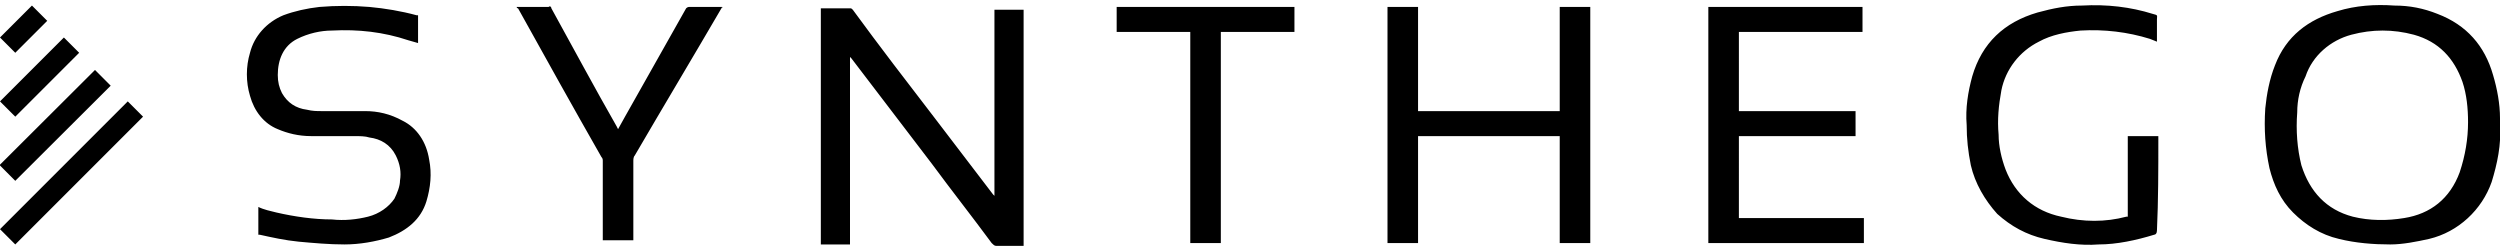 <svg xmlns="http://www.w3.org/2000/svg" viewBox="0 0 180 18">
    <path d="M71.6 14.1l-.1-.1-4.2-5.5c-2-2.6-4-5.2-5.9-7.8-.1-.1-.1-.1-.2-.1h-2.1v17h2.1V4.1l.1.1 5.8 7.6c1.4 1.9 2.9 3.8 4.3 5.7.1.1.2.2.3.2h2V.7h-2.1v13.4zM180 8.5c0-1-.2-2.1-.5-3.1-.6-2.1-1.9-3.6-4-4.4-1-.4-2-.6-3.1-.6-1.4-.1-2.8 0-4.1.4-2.1.6-3.7 1.8-4.5 3.9-.4 1-.6 2.1-.7 3.1-.1 1.5 0 2.9.3 4.3.3 1.2.8 2.3 1.7 3.2.9.9 2 1.6 3.3 1.9 1.2.3 2.5.4 3.7.4.9 0 1.9-.2 2.8-.4 2.1-.5 3.8-2.1 4.5-4.1.4-1.3.7-2.7.6-4.1v-.5zm-2.9 3.9c-.7 1.9-2.1 3-4 3.3-1.2.2-2.5.2-3.7-.1-1.9-.5-3.1-1.8-3.7-3.7-.3-1.2-.4-2.5-.3-3.8 0-.9.2-1.8.6-2.6.5-1.5 1.8-2.6 3.3-3 1.5-.4 3-.4 4.5 0 1.8.5 2.9 1.7 3.5 3.4.3.9.4 1.9.4 2.9 0 1.2-.2 2.4-.6 3.6zM112.3.5V8h-10.2V.5h-2.2v17h2.2V9.8h10.2v7.7h2.2V.5zM125.2 9.8h8.4V8h-8.4V2.3h8.9V.5H123v17h11.2v-1.8h-9zM29 8.7c-.9-.5-1.8-.7-2.7-.7h-3.1c-.4 0-.7 0-1.1-.1-.8-.1-1.4-.5-1.8-1.2-.2-.4-.3-.8-.3-1.3 0-1.1.4-2.1 1.4-2.6.8-.4 1.7-.6 2.5-.6 1.9-.1 3.7.1 5.5.7l.7.2v-2H30C28.9.8 27.7.6 26.6.5 25.4.4 24.2.4 23 .5c-.9.1-1.8.3-2.6.6-1.2.5-2.1 1.5-2.4 2.7-.3 1-.3 2.1 0 3.1.3 1.1 1 2 2 2.4.7.3 1.5.5 2.4.5h3.1c.4 0 .8 0 1.1.1.8.1 1.5.5 1.9 1.3.3.6.4 1.2.3 1.8 0 .4-.2.9-.4 1.3-.4.6-1.1 1.1-1.9 1.3-.8.2-1.7.3-2.6.2-1.3 0-2.7-.2-4-.5-.4-.1-.9-.2-1.3-.4v2h.1c.9.2 1.8.4 2.8.5 1.1.1 2.2.2 3.3.2 1.1 0 2.2-.2 3.2-.5 1.3-.5 2.3-1.3 2.7-2.6.3-1 .4-2 .2-3-.2-1.3-.9-2.3-1.9-2.8zM155.4 10v-.2h-2.2v5.8h-.1c-1.5.4-3.1.4-4.7 0-1.9-.4-3.3-1.6-4-3.4-.3-.8-.5-1.7-.5-2.5-.1-1.1 0-2.1.2-3.2.3-1.5 1.3-2.8 2.7-3.5.9-.5 2-.7 3-.8 1.7-.1 3.4.1 5 .6l.5.2v-.2-1.4c0-.3.1-.3-.3-.4-1.6-.5-3.3-.7-5.1-.6-1.1 0-2.1.2-3.2.5-2.4.7-4 2.2-4.7 4.6-.3 1.1-.5 2.3-.4 3.5 0 1 .1 1.9.3 2.9.3 1.3 1 2.5 1.9 3.5 1 .9 2.1 1.5 3.4 1.8 1.3.3 2.6.5 3.9.4 1.3 0 2.7-.3 4-.7.1 0 .2-.1.2-.3.1-2.2.1-4.4.1-6.6zM52 .5h-2.4c-.1 0-.2.1-.2.1L45 8.4l-.5.9-.1-.2c-1.6-2.8-3.1-5.6-4.7-8.5 0-.1-.1-.2-.2-.1H37.2c0 .1.1.1.1.1 2 3.6 4 7.2 6 10.7.1.1.1.2.1.3v5.7h2.2v-.2-5.5c0-.1 0-.3.1-.4C47.8 7.6 49.9 4.1 52 .5c0 .1.1.1 0 0 .1 0 .1 0 0 0zM80.4 2.3h5.3v15.2h2.2V2.3h5.3V.5H80.4zM0 16.5l1.1 1.1 9.2-9.2-1.1-1.1zM-.029 11.886L6.84 5.037 7.97 6.17 1.1 13.02zM1.1 8.4l4.6-4.6-1.1-1.1L0 7.3zM3.4 1.5L2.3.4 0 2.7l1.1 1.1z"></path>
</svg>